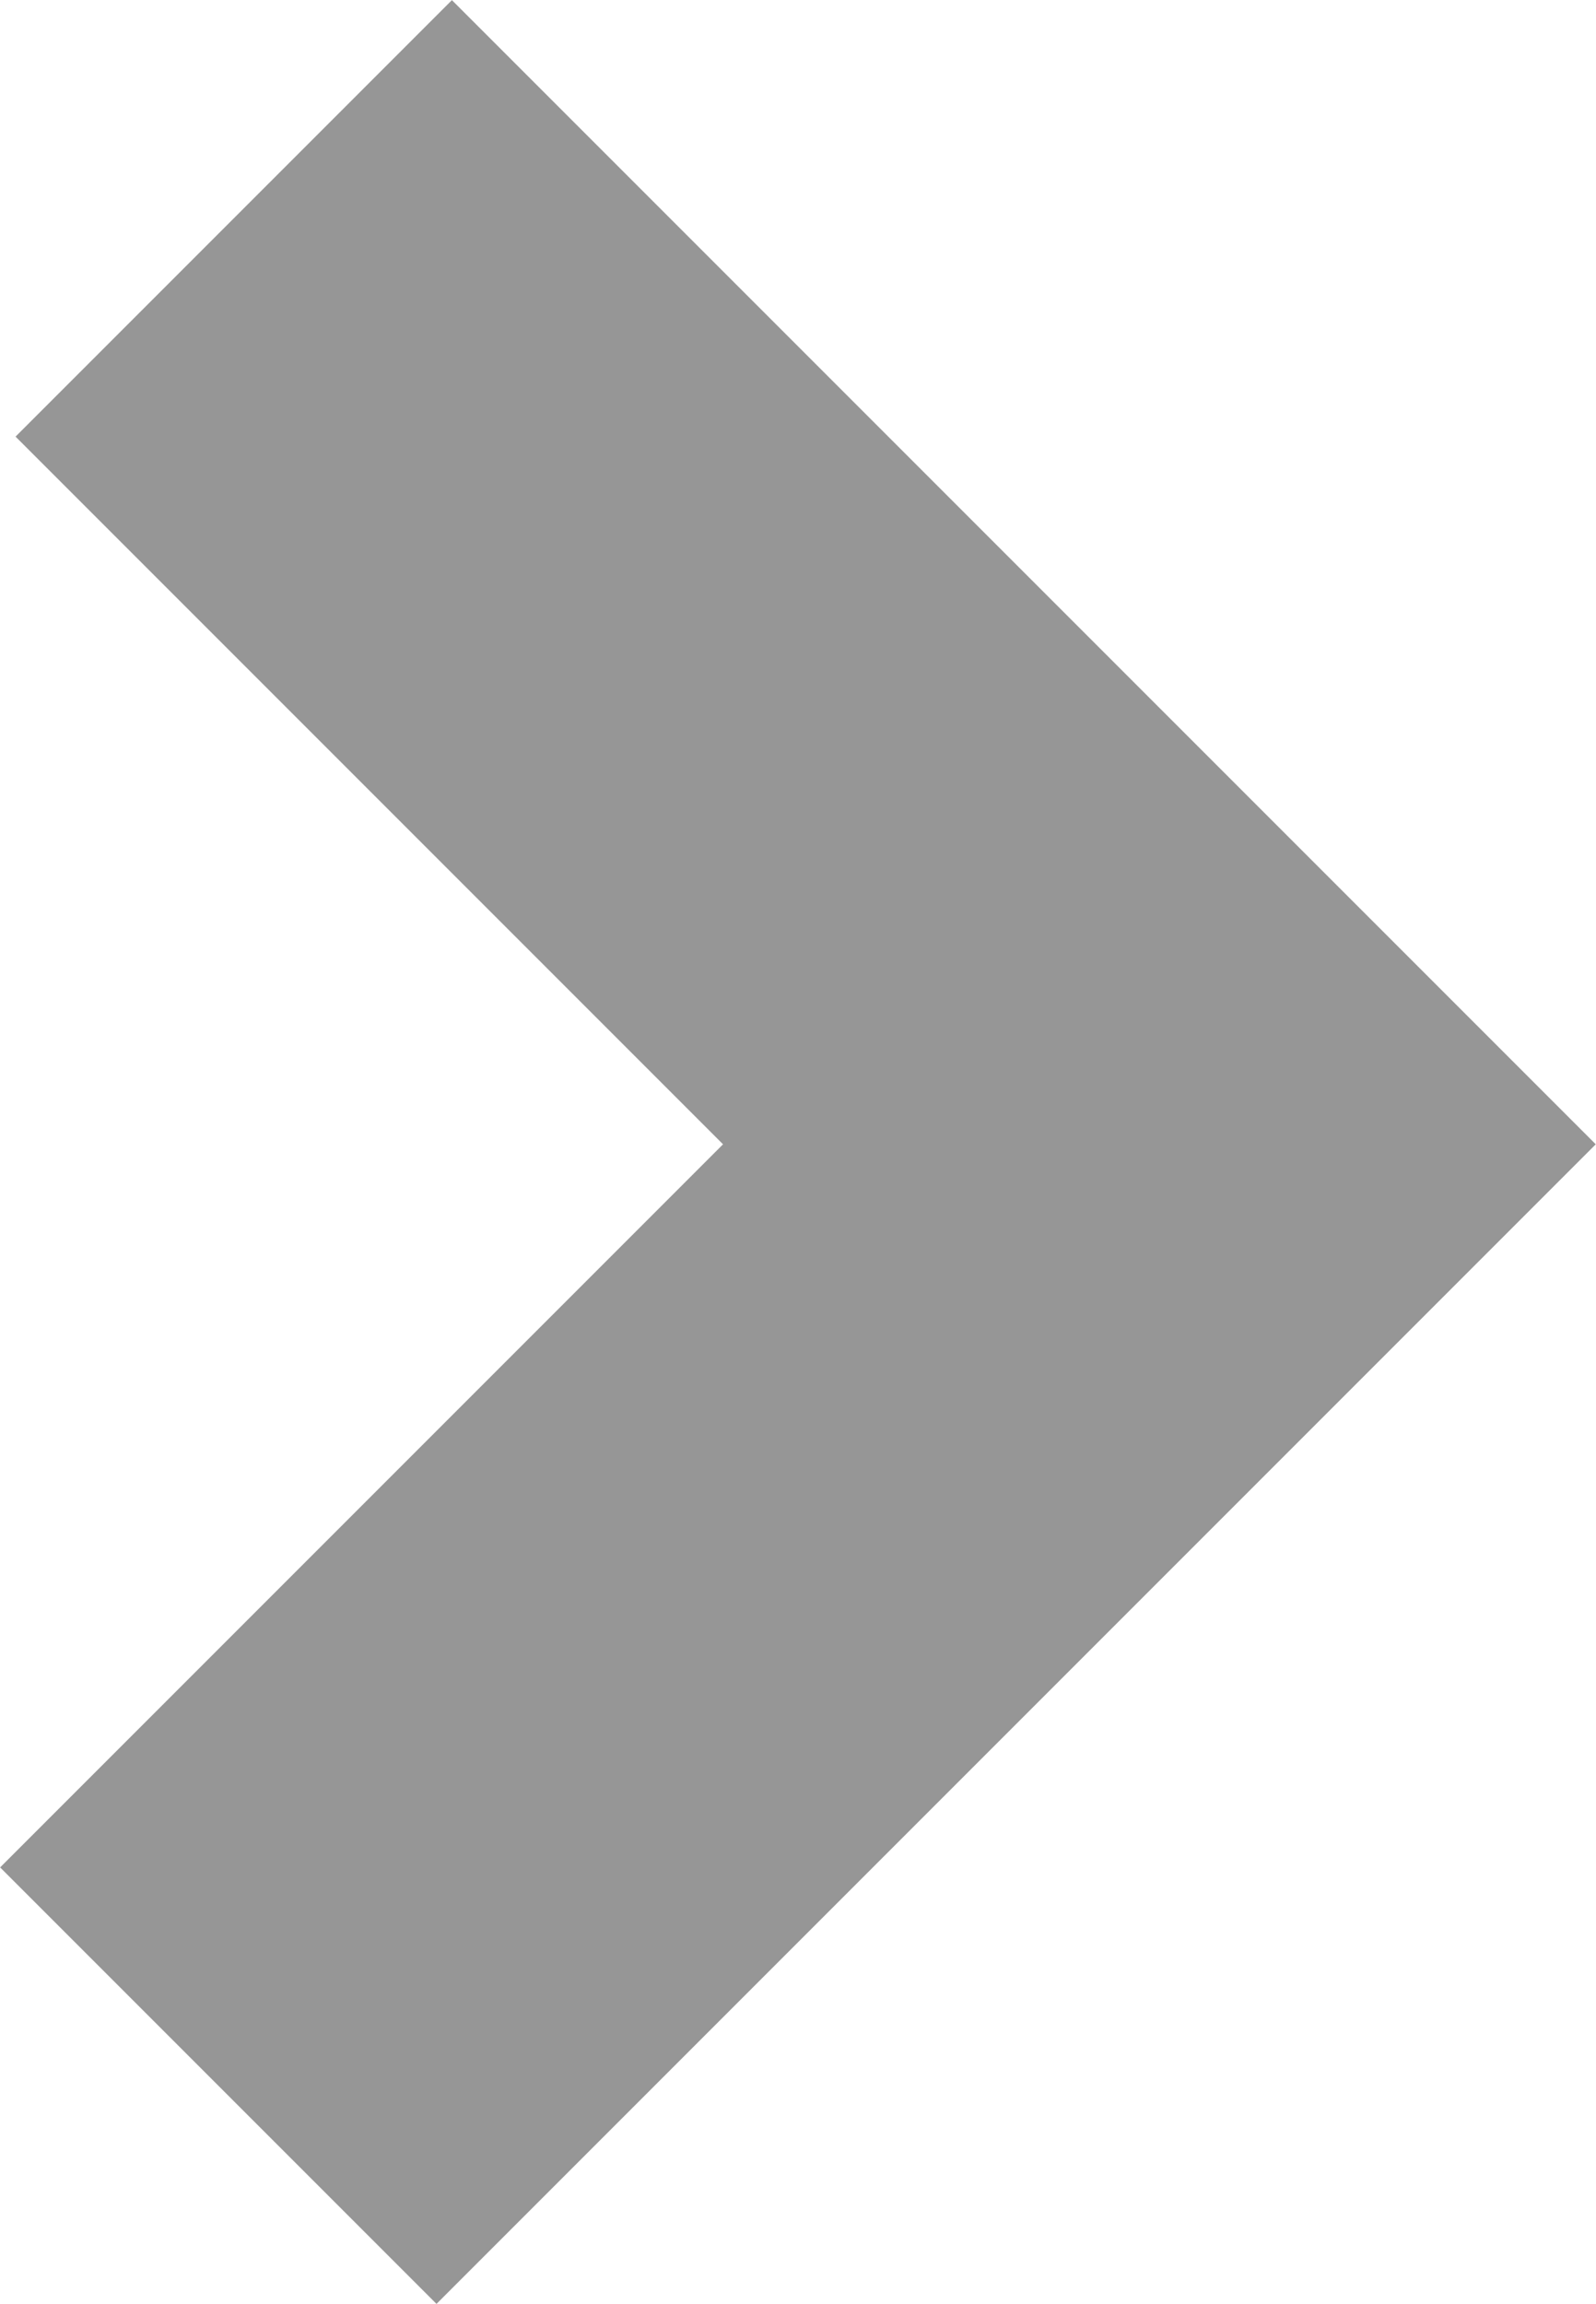 <svg xmlns="http://www.w3.org/2000/svg" viewBox="0 0 20.69 29.86"><defs><style>.cls-1{fill:none;stroke:#969696;stroke-miterlimit:10;stroke-width:8px;}</style></defs><title>arrow-select</title><g id="Warstwa_2" data-name="Warstwa 2"><g id="Layer_1" data-name="Layer 1"><polyline class="cls-1" points="2.83 27.03 15.03 14.83 3.03 2.83"/></g></g></svg>